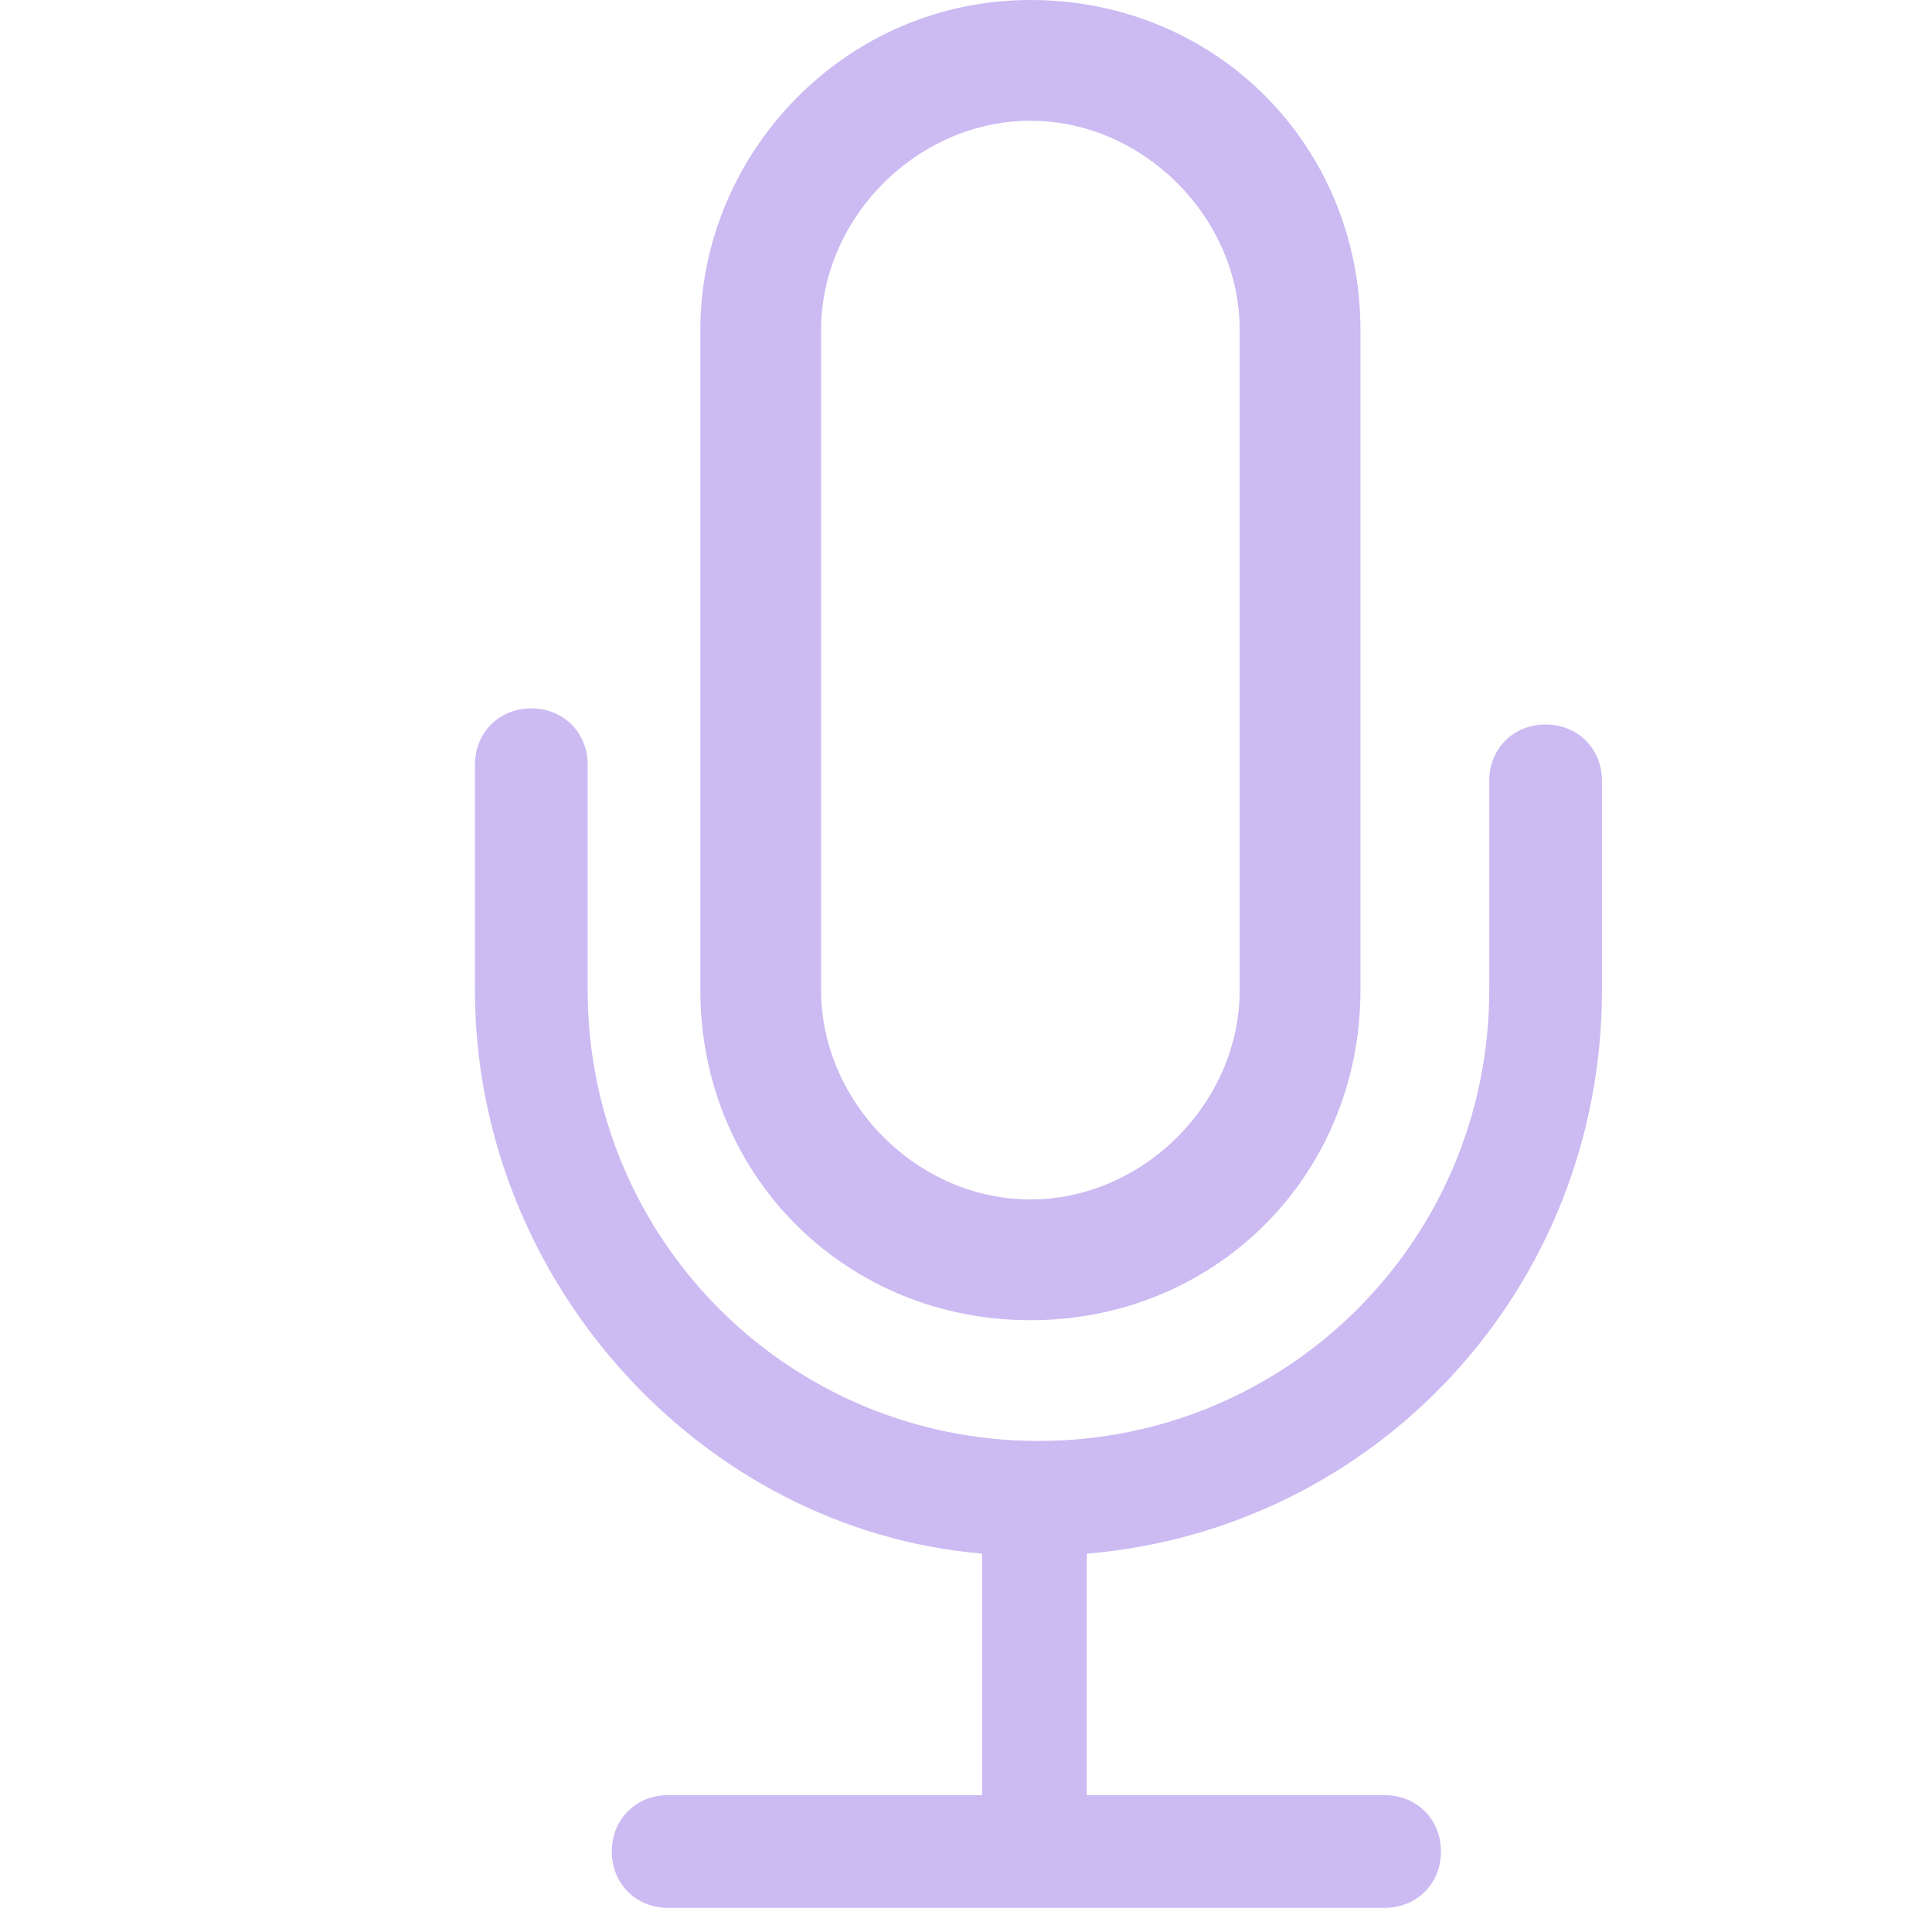 <svg enable-background="new 0 0 24 24" viewBox="0 0 24 24" xmlns="http://www.w3.org/2000/svg"><g fill="#ccbaf2"><path d="m12.8 16.4c2.3 0 4.1-1.8 4.1-4.1v-8.2c0-2.3-1.8-4.1-4.1-4.1s-4.1 1.9-4.1 4.1v8.2c0 2.3 1.8 4.1 4.1 4.1zm-2.6-12.3c0-1.4 1.2-2.6 2.6-2.6s2.6 1.2 2.6 2.6v8.2c0 1.4-1.2 2.6-2.6 2.6s-2.6-1.2-2.6-2.6z"/><path d="m19.9 12.3v-2.6c0-.4-.3-.7-.7-.7s-.7.3-.7.7v2.6c0 3.1-2.5 5.6-5.6 5.6s-5.6-2.5-5.6-5.6v-2.8c0-.4-.3-.7-.7-.7s-.7.3-.7.7v2.8c0 3.6 2.8 6.7 6.3 7v3h-3.9c-.4 0-.7.3-.7.7s.3.7.7.7h8.9c.4 0 .7-.3.7-.7s-.3-.7-.7-.7h-3.7v-3c3.6-.3 6.4-3.3 6.4-7z"/></g></svg>
